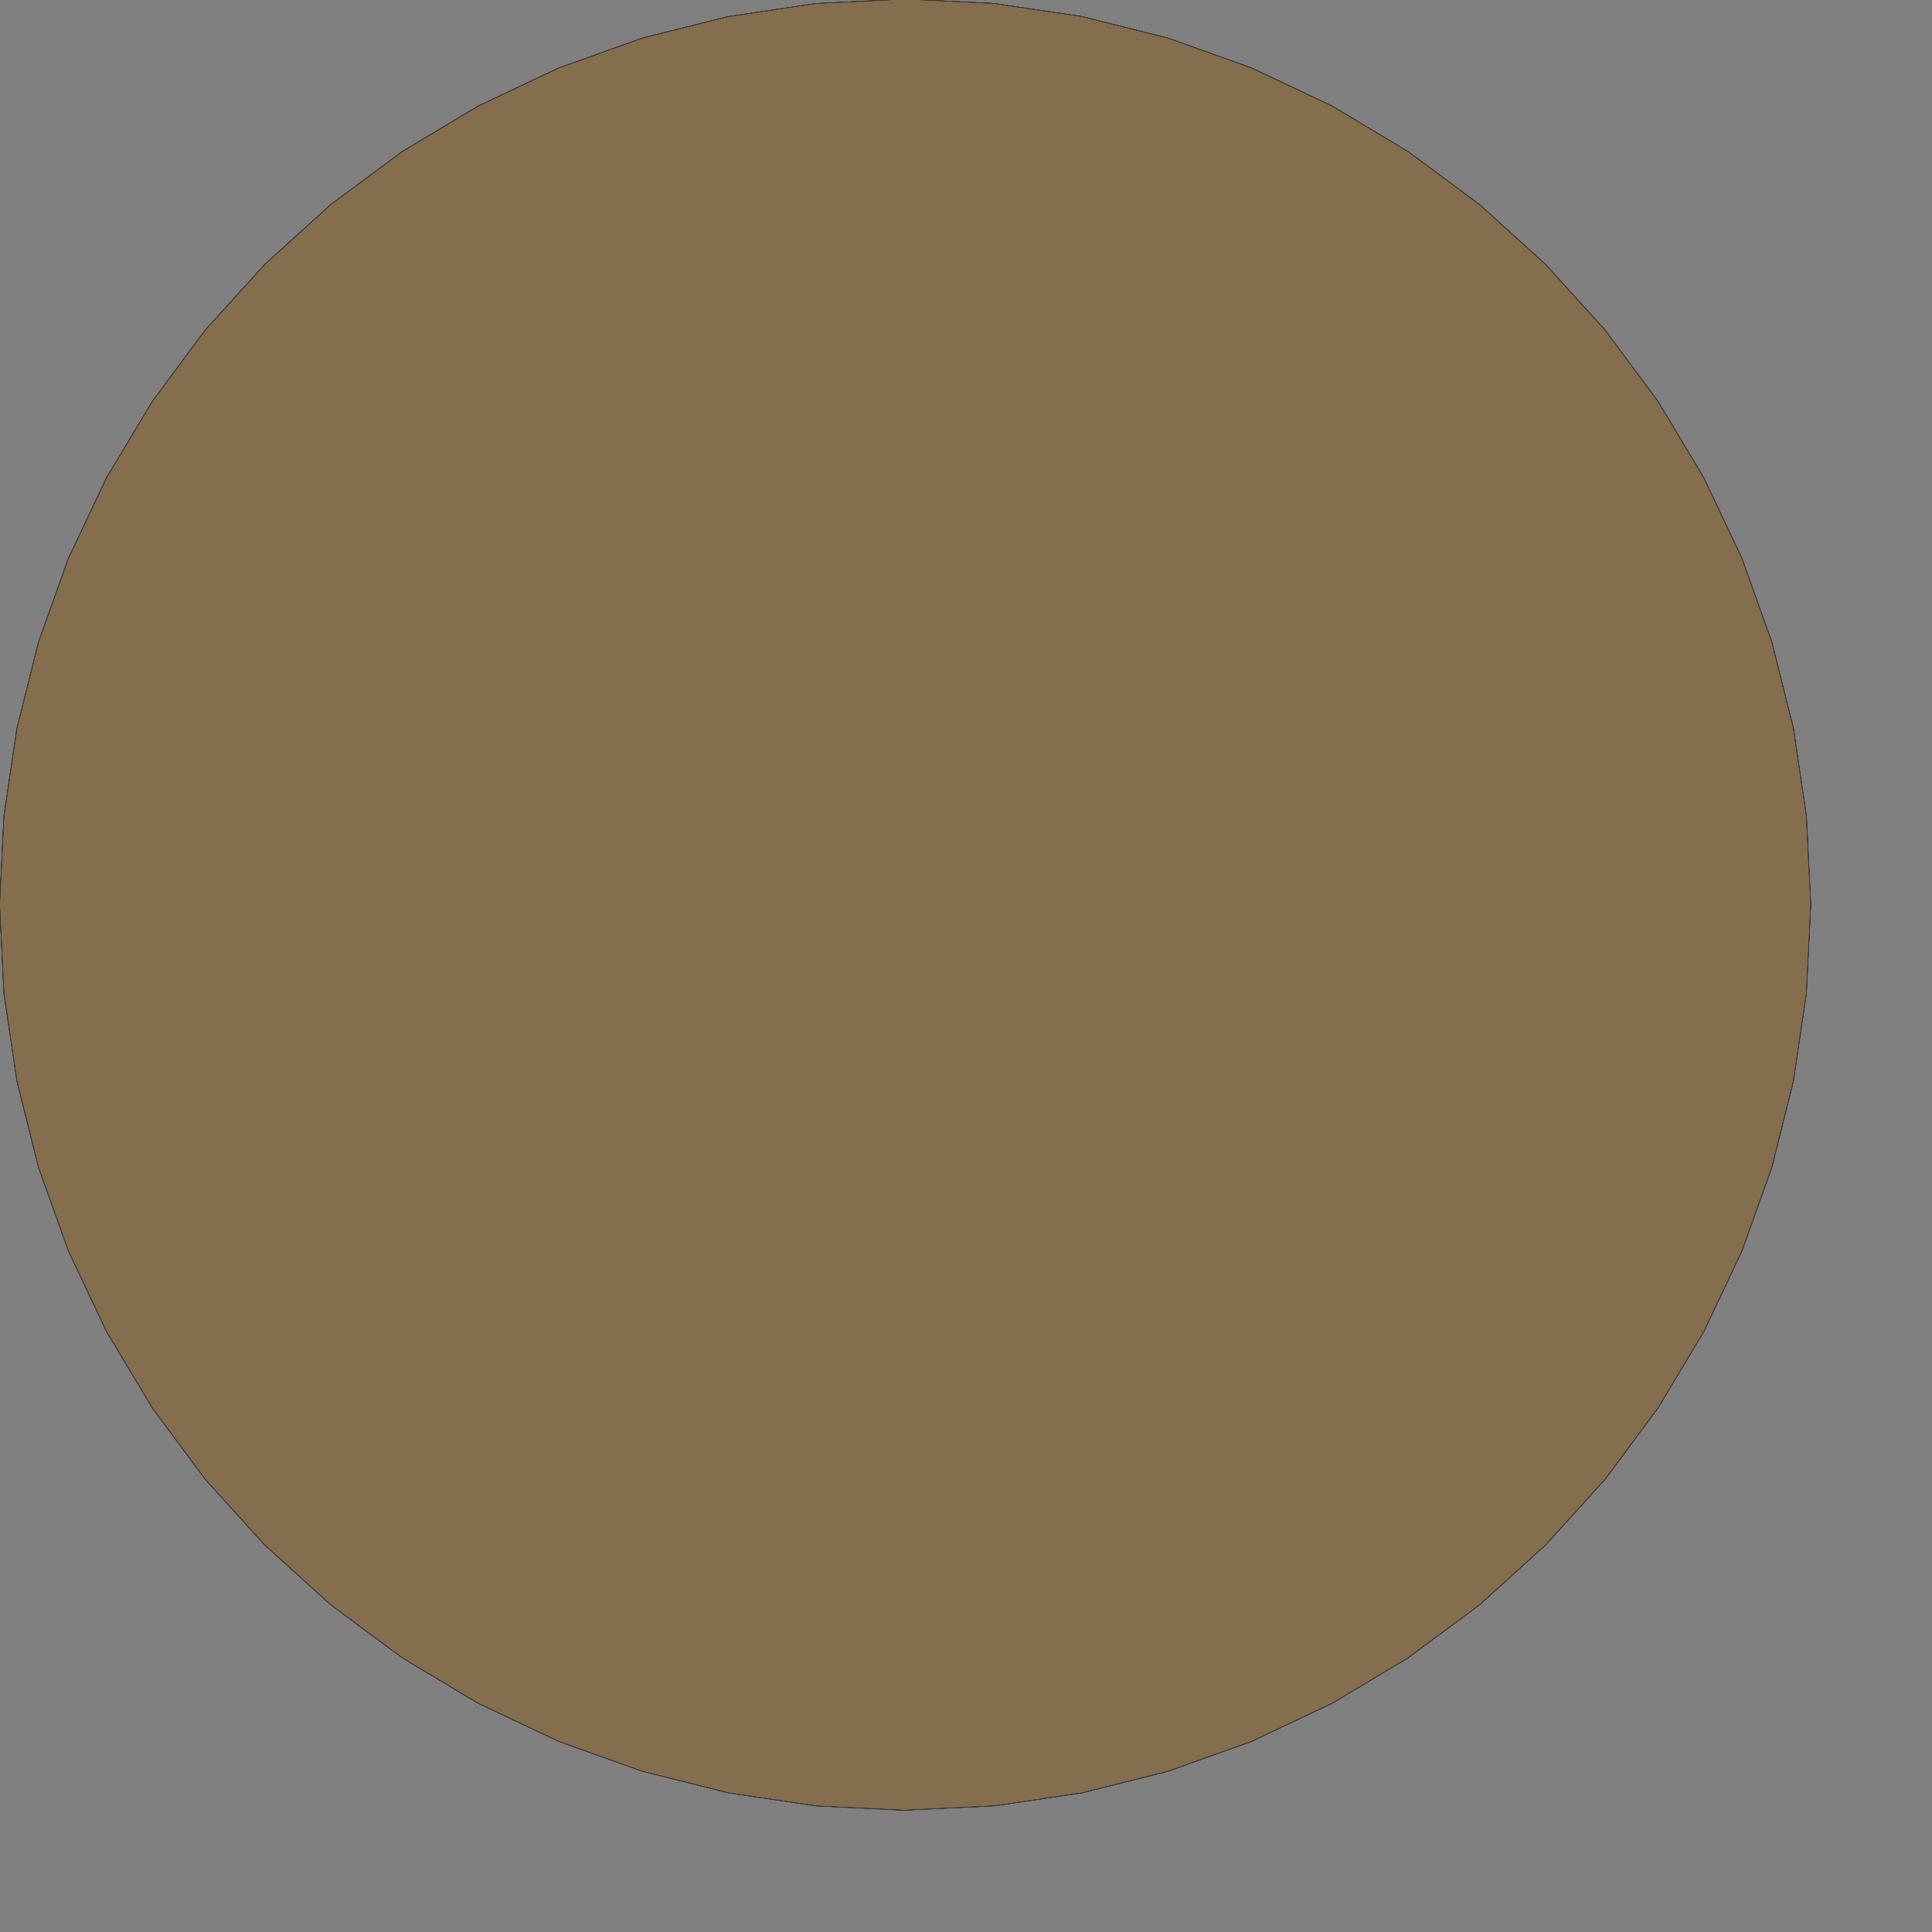 <?xml version="1.0" encoding="UTF-8" standalone="no"?>
<svg width="1032.09mm" height="1032.09mm"
 xmlns="http://www.w3.org/2000/svg" xmlns:xlink="http://www.w3.org/1999/xlink"  version="1.2" baseProfile="tiny">
<rect width="100%" height="100%" fill="#808080" stroke="none"/>
<title>SVG Generator Example Drawing</title>
<desc>An SVG drawing created by the SVG Generator</desc>
<defs>
</defs>
<g fill="none" stroke="black" stroke-width="1" fill-rule="evenodd" stroke-linecap="square" stroke-linejoin="bevel" >

<g fill="none" stroke="#000000" stroke-opacity="1" stroke-width="1" stroke-linecap="square" stroke-linejoin="bevel" transform="matrix(1,0,0,-1,0,3657.78)"
font-family="MS Shell Dlg 2" font-size="10.312" font-weight="400" font-style="normal" 
>
</g>

<g fill="none" stroke="#000000" stroke-opacity="1" stroke-width="1" stroke-linecap="square" stroke-linejoin="bevel" transform="matrix(1,0,0,-1,0,3657.78)"
font-family="MS Shell Dlg 2" font-size="10.312" font-weight="400" font-style="normal" 
>
</g>

<g fill="none" stroke="#000000" stroke-opacity="1" stroke-width="1" stroke-linecap="square" stroke-linejoin="bevel" transform="matrix(1,0,0,-1,5475.66,12985.4)"
font-family="MS Shell Dlg 2" font-size="10.312" font-weight="400" font-style="normal" 
>
</g>

<g fill="#333333" fill-opacity="0.2" stroke="#333333" stroke-opacity="1" stroke-width="1" stroke-linecap="round" stroke-linejoin="round" transform="matrix(1,0,0,-1,5475.66,12985.4)"
font-family="MS Shell Dlg 2" font-size="10.312" font-weight="400" font-style="normal" 
>
<path vector-effect="non-scaling-stroke" fill-rule="evenodd" d="M-5467.72,11338 L-5441.39,11515.5 L-5397.79,11689.6 L-5337.34,11858.5 L-5260.62,12020.7 L-5168.37,12174.6 L-5061.48,12318.8 L-4940.98,12451.7 L-4808.03,12572.2 L-4663.9,12679.1 L-4510,12771.4 L-4347.79,12848.1 L-4178.84,12908.5 L-4004.78,12952.1 L-3827.29,12978.5 L-3648.07,12987.3 L-3468.85,12978.5 L-3291.35,12952.1 L-3117.3,12908.5 L-2948.35,12848.1 L-2786.14,12771.4 L-2632.23,12679.1 L-2488.11,12572.2 L-2355.15,12451.7 L-2234.65,12318.8 L-2127.76,12174.6 L-2126.53,12172.6 L-2035.51,12020.7 L-1958.8,11858.5 L-1898.34,11689.6 L-1854.75,11515.5 L-1828.42,11338 L-1819.61,11158.8 L-1828.42,10979.6 L-1854.75,10802.1 L-1898.34,10628 L-1958.8,10459.1 L-2035.49,10296.9 L-2127.84,10142.9 L-2234.65,9998.84 L-2236.17,9997.16 L-2269.75,9960.11 L-2355.15,9865.88 L-2468.52,9763.14 L-2488.11,9745.38 L-2632.23,9638.49 L-2786.14,9546.24 L-2948.35,9469.52 L-3117.3,9409.07 L-3291.35,9365.47 L-3467.94,9339.28 L-3650.71,9330.47 L-3827.29,9339.15 L-3882.35,9347.31 L-4004.78,9365.47 L-4178.84,9409.07 L-4347.79,9469.52 L-4510,9546.24 L-4663.9,9638.49 L-4808.03,9745.38 L-4940.98,9865.88 L-5061.48,9998.84 L-5168.37,10143 L-5260.62,10296.9 L-5337.34,10459.1 L-5397.79,10628 L-5441.39,10802.1 L-5467.72,10979.6 L-5469.47,11015.2 L-5476.53,11158.8 L-5467.72,11338"/>
</g>

<g fill="none" stroke="#000000" stroke-opacity="1" stroke-width="1" stroke-linecap="square" stroke-linejoin="bevel" transform="matrix(1,0,0,-1,5475.66,12985.4)"
font-family="MS Shell Dlg 2" font-size="10.312" font-weight="400" font-style="normal" 
>
</g>

<g fill="none" stroke="#000000" stroke-opacity="1" stroke-width="1" stroke-linecap="square" stroke-linejoin="bevel" transform="matrix(1,0,0,-1,5475.66,12985.4)"
font-family="MS Shell Dlg 2" font-size="10.312" font-weight="400" font-style="normal" 
>
</g>

<g fill="#ae5151" fill-opacity="0.2" stroke="#333333" stroke-opacity="1" stroke-width="1" stroke-linecap="round" stroke-linejoin="round" transform="matrix(1,0,0,-1,5475.66,12985.4)"
font-family="MS Shell Dlg 2" font-size="10.312" font-weight="400" font-style="normal" 
>
<path vector-effect="non-scaling-stroke" fill-rule="evenodd" d="M-5467.72,11338 L-5441.39,11515.5 L-5397.79,11689.6 L-5337.34,11858.5 L-5260.62,12020.7 L-5168.37,12174.6 L-5061.48,12318.8 L-4940.98,12451.7 L-4808.03,12572.2 L-4663.9,12679.1 L-4510,12771.4 L-4347.79,12848.1 L-4178.84,12908.5 L-4004.78,12952.1 L-3827.29,12978.5 L-3648.07,12987.3 L-3468.85,12978.5 L-3291.35,12952.1 L-3117.3,12908.5 L-2948.35,12848.1 L-2786.14,12771.4 L-2632.23,12679.1 L-2488.11,12572.2 L-2355.15,12451.7 L-2234.65,12318.8 L-2127.76,12174.6 L-2126.53,12172.6 L-2035.51,12020.7 L-1958.8,11858.5 L-1898.34,11689.6 L-1854.75,11515.5 L-1828.42,11338 L-1819.61,11158.8 L-1828.42,10979.6 L-1854.75,10802.1 L-1898.34,10628 L-1958.8,10459.1 L-2035.49,10296.9 L-2127.84,10142.9 L-2234.65,9998.84 L-2236.17,9997.16 L-2269.75,9960.11 L-2355.15,9865.88 L-2468.52,9763.14 L-2488.11,9745.38 L-2632.23,9638.49 L-2786.14,9546.24 L-2948.35,9469.52 L-3117.3,9409.07 L-3291.35,9365.47 L-3467.94,9339.28 L-3650.71,9330.47 L-3827.29,9339.15 L-3882.35,9347.31 L-4004.78,9365.47 L-4178.84,9409.07 L-4347.79,9469.52 L-4510,9546.24 L-4663.9,9638.49 L-4808.03,9745.38 L-4940.98,9865.88 L-5061.48,9998.84 L-5168.37,10143 L-5260.62,10296.9 L-5337.34,10459.1 L-5397.79,10628 L-5441.39,10802.1 L-5467.72,10979.6 L-5469.47,11015.2 L-5476.53,11158.8 L-5467.72,11338"/>
</g>

<g fill="none" stroke="#000000" stroke-opacity="1" stroke-width="1" stroke-linecap="square" stroke-linejoin="bevel" transform="matrix(1,0,0,-1,5475.66,12985.4)"
font-family="MS Shell Dlg 2" font-size="10.312" font-weight="400" font-style="normal" 
>
</g>

<g fill="none" stroke="#000000" stroke-opacity="1" stroke-width="1" stroke-linecap="square" stroke-linejoin="bevel" transform="matrix(1,0,0,-1,5475.66,12985.4)"
font-family="MS Shell Dlg 2" font-size="10.312" font-weight="400" font-style="normal" 
>
</g>

<g fill="#ffff00" fill-opacity="0.2" stroke="#333333" stroke-opacity="1" stroke-width="1" stroke-linecap="round" stroke-linejoin="round" transform="matrix(1,0,0,-1,5475.66,12985.4)"
font-family="MS Shell Dlg 2" font-size="10.312" font-weight="400" font-style="normal" 
>
<path vector-effect="non-scaling-stroke" fill-rule="evenodd" d="M-5467.72,11338 L-5441.39,11515.5 L-5397.79,11689.6 L-5337.34,11858.5 L-5260.62,12020.7 L-5168.37,12174.6 L-5061.48,12318.8 L-4940.98,12451.7 L-4808.03,12572.2 L-4663.9,12679.1 L-4510,12771.4 L-4347.79,12848.1 L-4178.84,12908.5 L-4004.78,12952.1 L-3827.29,12978.5 L-3648.07,12987.3 L-3468.85,12978.5 L-3291.35,12952.1 L-3117.3,12908.5 L-2948.35,12848.1 L-2786.14,12771.4 L-2632.23,12679.1 L-2488.11,12572.2 L-2355.15,12451.7 L-2234.65,12318.8 L-2127.76,12174.6 L-2126.53,12172.6 L-2035.51,12020.7 L-1958.8,11858.5 L-1898.34,11689.6 L-1854.75,11515.5 L-1828.42,11338 L-1819.61,11158.8 L-1828.42,10979.6 L-1854.75,10802.1 L-1898.34,10628 L-1958.8,10459.1 L-2035.49,10296.9 L-2127.84,10142.9 L-2234.65,9998.84 L-2236.17,9997.16 L-2269.75,9960.11 L-2355.15,9865.88 L-2468.52,9763.14 L-2488.11,9745.38 L-2632.23,9638.49 L-2786.14,9546.24 L-2948.35,9469.52 L-3117.3,9409.07 L-3291.35,9365.47 L-3467.94,9339.28 L-3650.71,9330.47 L-3827.29,9339.15 L-3882.35,9347.31 L-4004.78,9365.47 L-4178.84,9409.07 L-4347.79,9469.52 L-4510,9546.24 L-4663.9,9638.49 L-4808.03,9745.38 L-4940.98,9865.88 L-5061.48,9998.84 L-5168.37,10143 L-5260.62,10296.9 L-5337.34,10459.1 L-5397.79,10628 L-5441.39,10802.1 L-5467.72,10979.6 L-5469.47,11015.2 L-5476.53,11158.8 L-5467.72,11338"/>
</g>

<g fill="none" stroke="#000000" stroke-opacity="1" stroke-width="1" stroke-linecap="square" stroke-linejoin="bevel" transform="matrix(1,0,0,-1,5475.66,12985.4)"
font-family="MS Shell Dlg 2" font-size="10.312" font-weight="400" font-style="normal" 
>
</g>

<g fill="none" stroke="#000000" stroke-opacity="1" stroke-width="1" stroke-linecap="square" stroke-linejoin="bevel" transform="matrix(1,0,0,-1,5475.66,12985.4)"
font-family="MS Shell Dlg 2" font-size="10.312" font-weight="400" font-style="normal" 
>
</g>

<g fill="#ae5151" fill-opacity="0.2" stroke="#333333" stroke-opacity="1" stroke-width="1" stroke-linecap="round" stroke-linejoin="round" transform="matrix(1,0,0,-1,5475.66,12985.4)"
font-family="MS Shell Dlg 2" font-size="10.312" font-weight="400" font-style="normal" 
>
<path vector-effect="non-scaling-stroke" fill-rule="evenodd" d="M-5467.72,11338 L-5441.39,11515.5 L-5397.79,11689.6 L-5337.34,11858.5 L-5260.62,12020.7 L-5168.37,12174.6 L-5061.48,12318.8 L-4940.98,12451.7 L-4808.03,12572.2 L-4663.9,12679.1 L-4510,12771.4 L-4347.79,12848.1 L-4178.84,12908.5 L-4004.78,12952.1 L-3827.29,12978.5 L-3648.07,12987.3 L-3468.85,12978.5 L-3291.35,12952.1 L-3117.3,12908.5 L-2948.35,12848.1 L-2786.14,12771.4 L-2632.23,12679.1 L-2488.11,12572.2 L-2355.15,12451.7 L-2234.65,12318.8 L-2127.76,12174.6 L-2126.53,12172.6 L-2035.51,12020.7 L-1958.8,11858.5 L-1898.34,11689.6 L-1854.75,11515.5 L-1828.42,11338 L-1819.61,11158.8 L-1828.42,10979.6 L-1854.75,10802.1 L-1898.34,10628 L-1958.8,10459.1 L-2035.49,10296.9 L-2127.84,10142.9 L-2234.65,9998.84 L-2236.17,9997.16 L-2269.75,9960.11 L-2355.15,9865.88 L-2468.52,9763.14 L-2488.11,9745.38 L-2632.23,9638.49 L-2786.14,9546.24 L-2948.35,9469.52 L-3117.3,9409.07 L-3291.35,9365.47 L-3467.94,9339.28 L-3650.71,9330.47 L-3827.29,9339.15 L-3882.35,9347.31 L-4004.78,9365.47 L-4178.84,9409.07 L-4347.79,9469.52 L-4510,9546.24 L-4663.9,9638.49 L-4808.03,9745.38 L-4940.98,9865.88 L-5061.48,9998.84 L-5168.37,10143 L-5260.62,10296.9 L-5337.34,10459.1 L-5397.79,10628 L-5441.39,10802.1 L-5467.72,10979.6 L-5469.47,11015.2 L-5476.53,11158.8 L-5467.72,11338"/>
</g>

<g fill="none" stroke="#000000" stroke-opacity="1" stroke-width="1" stroke-linecap="square" stroke-linejoin="bevel" transform="matrix(1,0,0,-1,5475.66,12985.4)"
font-family="MS Shell Dlg 2" font-size="10.312" font-weight="400" font-style="normal" 
>
</g>

<g fill="none" stroke="#000000" stroke-opacity="1" stroke-width="1" stroke-linecap="square" stroke-linejoin="bevel" transform="matrix(1,0,0,-1,5475.66,12985.4)"
font-family="MS Shell Dlg 2" font-size="10.312" font-weight="400" font-style="normal" 
>
</g>

<g fill="#333333" fill-opacity="0.2" stroke="#333333" stroke-opacity="1" stroke-width="1" stroke-linecap="round" stroke-linejoin="round" transform="matrix(1,0,0,-1,5475.66,12985.4)"
font-family="MS Shell Dlg 2" font-size="10.312" font-weight="400" font-style="normal" 
>
<path vector-effect="non-scaling-stroke" fill-rule="evenodd" d="M-5467.72,11338 L-5441.39,11515.5 L-5397.79,11689.6 L-5337.34,11858.5 L-5260.62,12020.7 L-5168.37,12174.6 L-5061.48,12318.8 L-4940.98,12451.7 L-4808.03,12572.2 L-4663.9,12679.1 L-4510,12771.4 L-4347.79,12848.1 L-4178.84,12908.5 L-4004.78,12952.1 L-3827.29,12978.5 L-3648.07,12987.3 L-3468.85,12978.5 L-3291.35,12952.1 L-3117.3,12908.5 L-2948.35,12848.1 L-2786.14,12771.4 L-2632.23,12679.1 L-2488.11,12572.2 L-2355.15,12451.7 L-2234.65,12318.8 L-2127.76,12174.6 L-2126.53,12172.6 L-2035.51,12020.7 L-1958.8,11858.5 L-1898.34,11689.6 L-1854.75,11515.5 L-1828.42,11338 L-1819.61,11158.8 L-1828.42,10979.6 L-1854.75,10802.1 L-1898.34,10628 L-1958.8,10459.1 L-2035.49,10296.9 L-2127.84,10142.9 L-2234.65,9998.84 L-2236.17,9997.16 L-2269.75,9960.11 L-2355.15,9865.88 L-2468.52,9763.14 L-2488.11,9745.38 L-2632.23,9638.49 L-2786.14,9546.24 L-2948.35,9469.52 L-3117.3,9409.07 L-3291.35,9365.47 L-3467.94,9339.28 L-3650.71,9330.47 L-3827.29,9339.15 L-3882.35,9347.31 L-4004.78,9365.47 L-4178.84,9409.07 L-4347.79,9469.52 L-4510,9546.24 L-4663.9,9638.49 L-4808.03,9745.38 L-4940.98,9865.88 L-5061.48,9998.84 L-5168.37,10143 L-5260.62,10296.9 L-5337.34,10459.1 L-5397.79,10628 L-5441.39,10802.1 L-5467.72,10979.6 L-5469.47,11015.2 L-5476.53,11158.8 L-5467.72,11338"/>
</g>

<g fill="none" stroke="#000000" stroke-opacity="1" stroke-width="1" stroke-linecap="square" stroke-linejoin="bevel" transform="matrix(1,0,0,-1,5475.66,12985.4)"
font-family="MS Shell Dlg 2" font-size="10.312" font-weight="400" font-style="normal" 
>
</g>

<g fill="none" stroke="#000000" stroke-opacity="1" stroke-width="1" stroke-linecap="square" stroke-linejoin="bevel" transform="matrix(1,0,0,-1,0,3657.78)"
font-family="MS Shell Dlg 2" font-size="10.312" font-weight="400" font-style="normal" 
>
</g>
</g>
</svg>
